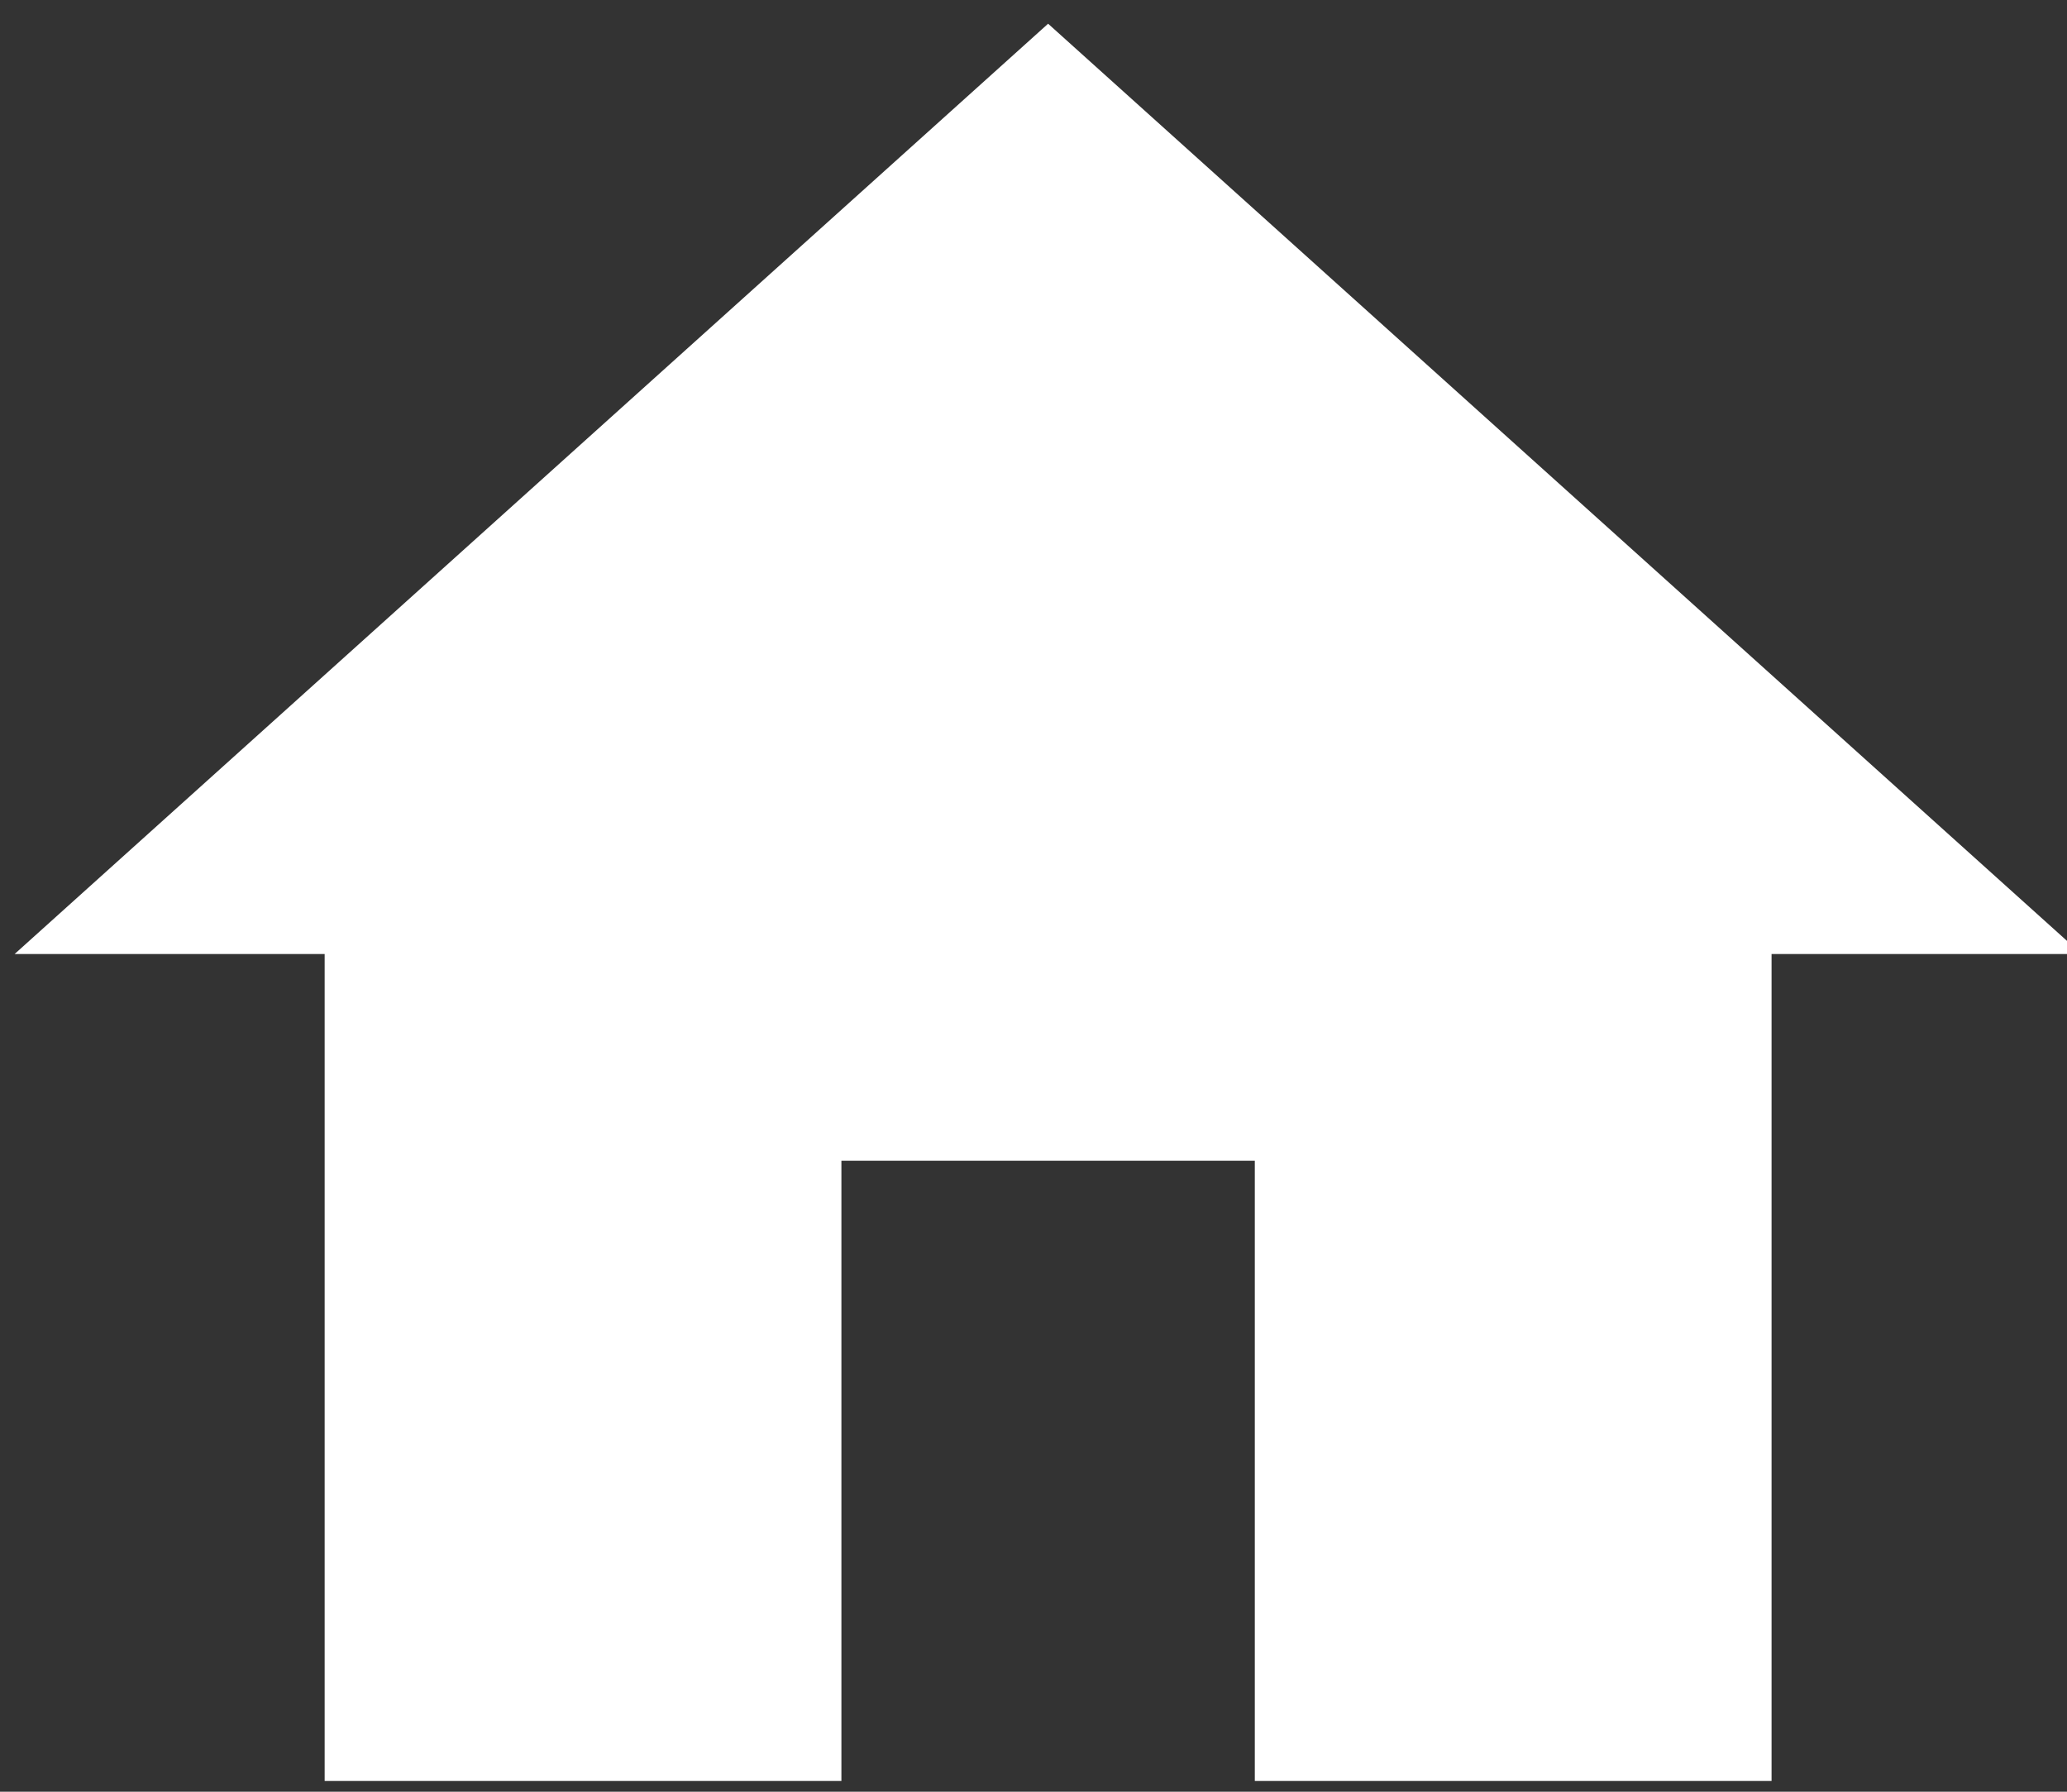 <?xml version="1.0" encoding="utf-8"?>
<!-- Generator: Adobe Illustrator 15.1.0, SVG Export Plug-In  -->
<!DOCTYPE svg PUBLIC "-//W3C//DTD SVG 1.1//EN" "http://www.w3.org/Graphics/SVG/1.1/DTD/svg11.dtd">
<svg version="1.1"
	 xmlns="http://www.w3.org/2000/svg" xmlns:xlink="http://www.w3.org/1999/xlink" xmlns:a="http://ns.adobe.com/AdobeSVGViewerExtensions/3.0/"
	 x="0px" y="0px" width="30px" height="26px" viewBox="-0.212 -0.344 30 26" enable-background="new -0.212 -0.344 30 26"
	 xml:space="preserve">
<rect x="-0.212" y="-0.344" width="30" height="26" fill="#333333" stroke="none"/>
<defs>
</defs>
<path fill="#FFFFFF" d="M12,25.5v-9h6v9h7.5v-12H30L15,0L0,13.5h4.5v12H12z"/>
</svg>
